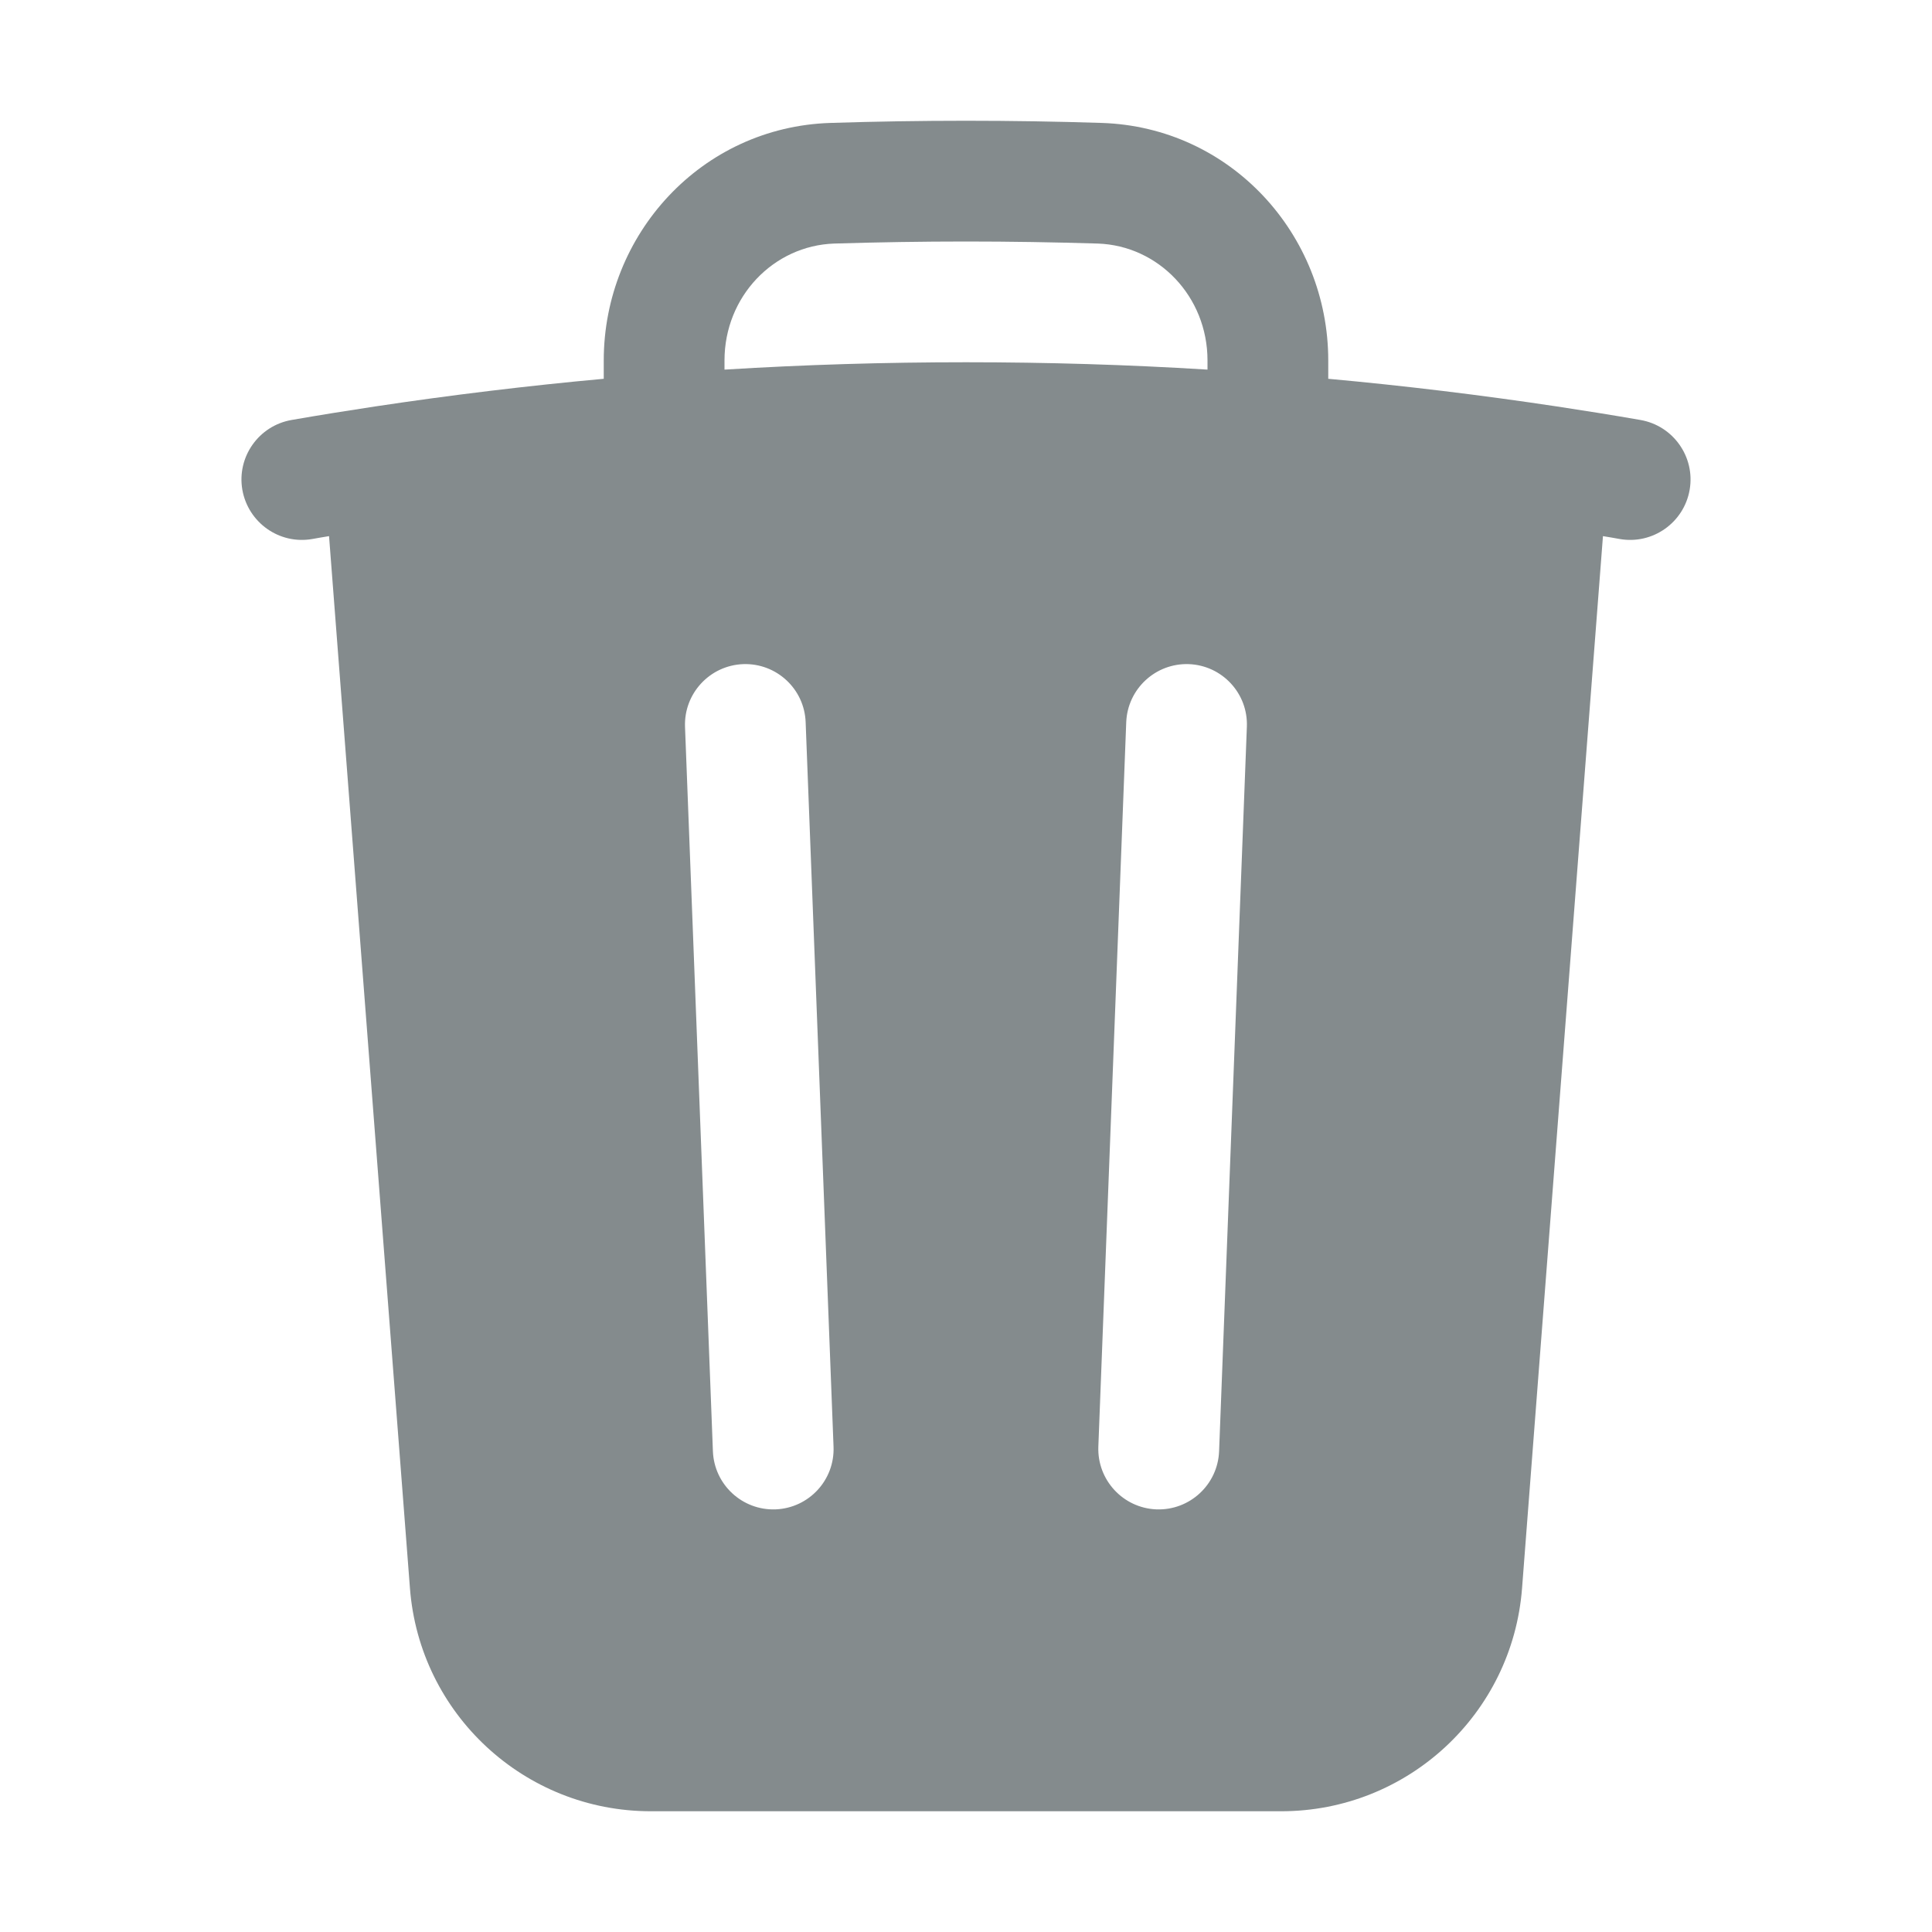 <svg width="16" height="16" viewBox="0 0 16 16" fill="none" xmlns="http://www.w3.org/2000/svg">
<g id="heroicons-solid/trash">
<path id="Subtract" fill-rule="evenodd" clip-rule="evenodd" d="M11 2.985V3.137C11.637 3.195 12.268 3.272 12.893 3.366C13.125 3.401 13.355 3.438 13.585 3.478C13.857 3.525 14.04 3.784 13.993 4.056C13.946 4.328 13.687 4.511 13.415 4.464C13.368 4.455 13.322 4.448 13.275 4.44L12.605 13.153C12.525 14.195 11.656 15 10.611 15H5.389C4.344 15 3.475 14.195 3.395 13.153L2.725 4.44C2.678 4.448 2.632 4.455 2.585 4.464C2.313 4.511 2.055 4.328 2.007 4.056C1.96 3.784 2.143 3.525 2.415 3.478C2.645 3.438 2.875 3.401 3.107 3.366C3.732 3.272 4.364 3.195 5 3.137V2.985C5 1.942 5.808 1.052 6.877 1.018C7.25 1.006 7.624 1 8 1C8.376 1 8.75 1.006 9.123 1.018C10.192 1.052 11 1.942 11 2.985ZM6.909 2.017C7.271 2.006 7.635 2 8 2C8.365 2 8.729 2.006 9.091 2.017C9.594 2.034 10 2.456 10 2.985V3.061C9.339 3.02 8.672 3 8 3C7.329 3 6.662 3.02 6 3.061V2.985C6 2.456 6.406 2.034 6.909 2.017ZM6.672 5.981C6.662 5.705 6.43 5.49 6.154 5.5C5.878 5.511 5.663 5.743 5.673 6.019L5.904 12.019C5.915 12.295 6.147 12.51 6.423 12.5C6.699 12.489 6.914 12.257 6.903 11.981L6.672 5.981ZM10.326 6.019C10.337 5.743 10.122 5.511 9.846 5.5C9.57 5.49 9.338 5.705 9.327 5.981L9.096 11.981C9.086 12.257 9.301 12.489 9.577 12.5C9.853 12.51 10.085 12.295 10.096 12.019L10.326 6.019Z" fill="#848B8D"/>
</g>
</svg>
